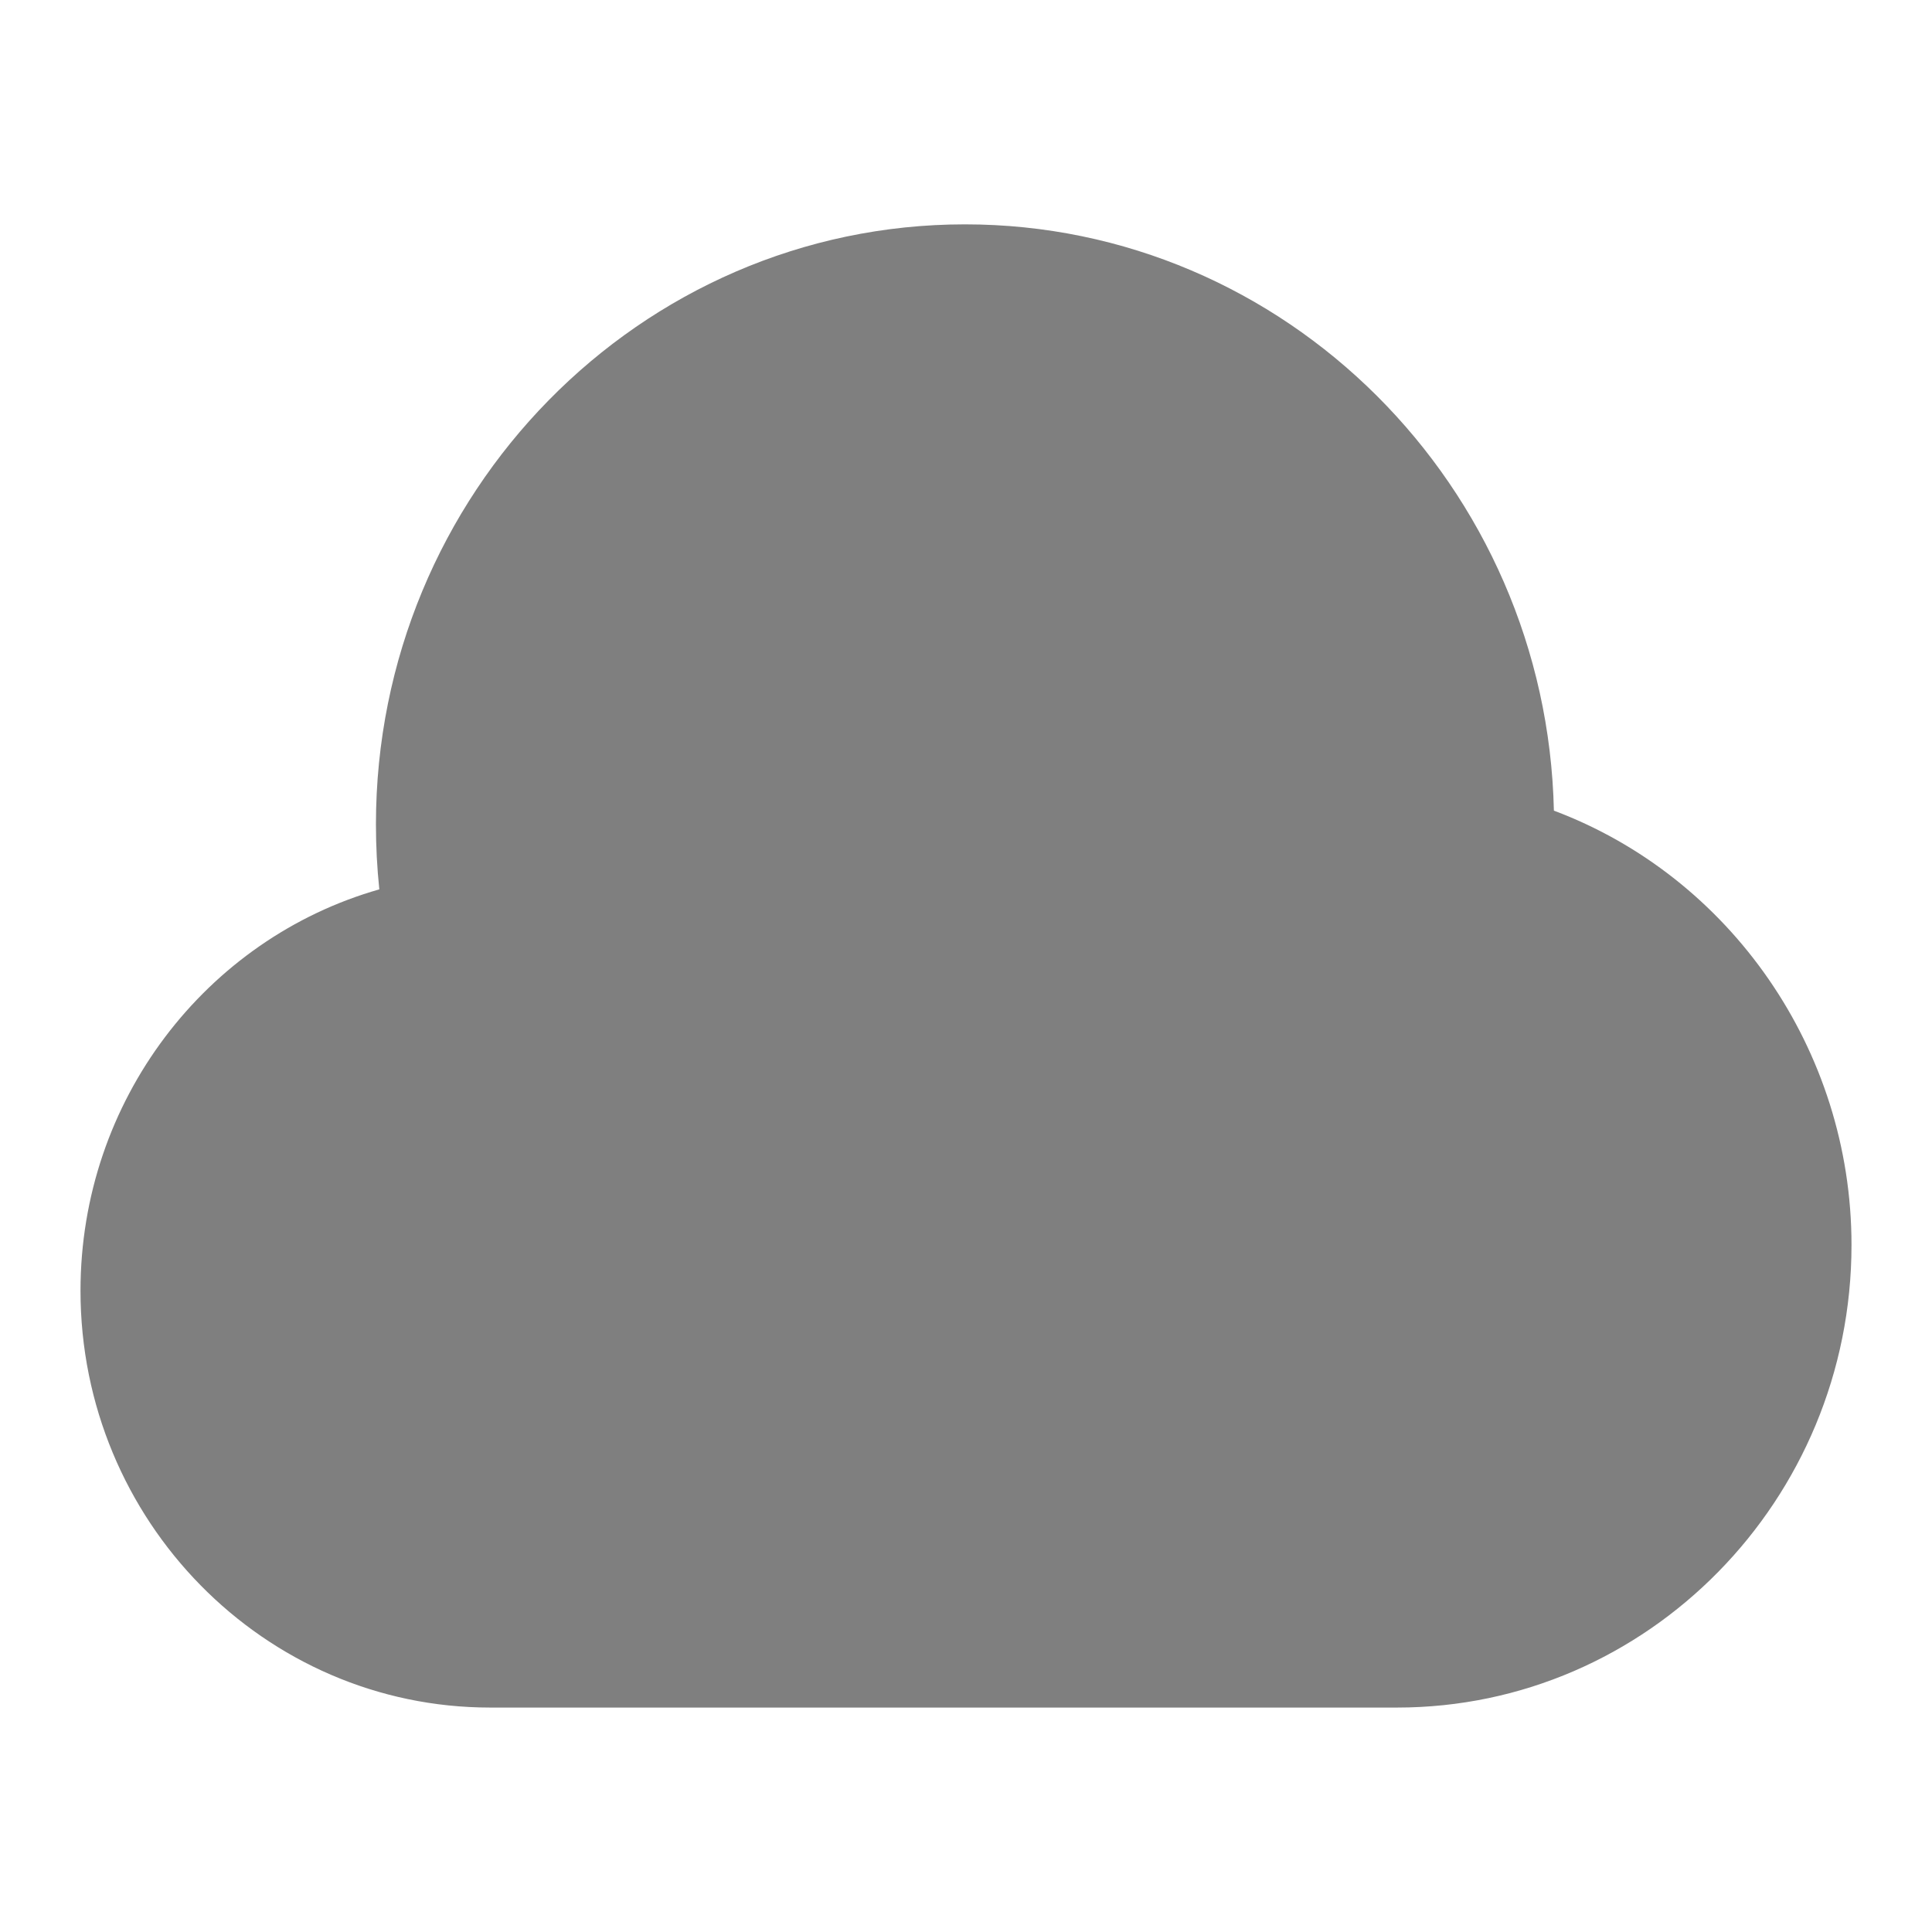 <svg id="Layer_1" viewBox="0 0 24 24" xmlns="http://www.w3.org/2000/svg" data-name="Layer 1"><path d="m19.303 10.071c-.089-4.032-3.337-7.284-7.316-7.284-4.035 0-7.317 3.344-7.317 7.454 0 .27.014.54.042.807-2.151.612-3.712 2.622-3.712 4.986 0 2.855 2.283 5.178 5.09 5.178h11.264c3.113 0 5.646-2.578 5.646-5.747 0-2.428-1.512-4.575-3.697-5.395z" opacity=".5"/></svg>